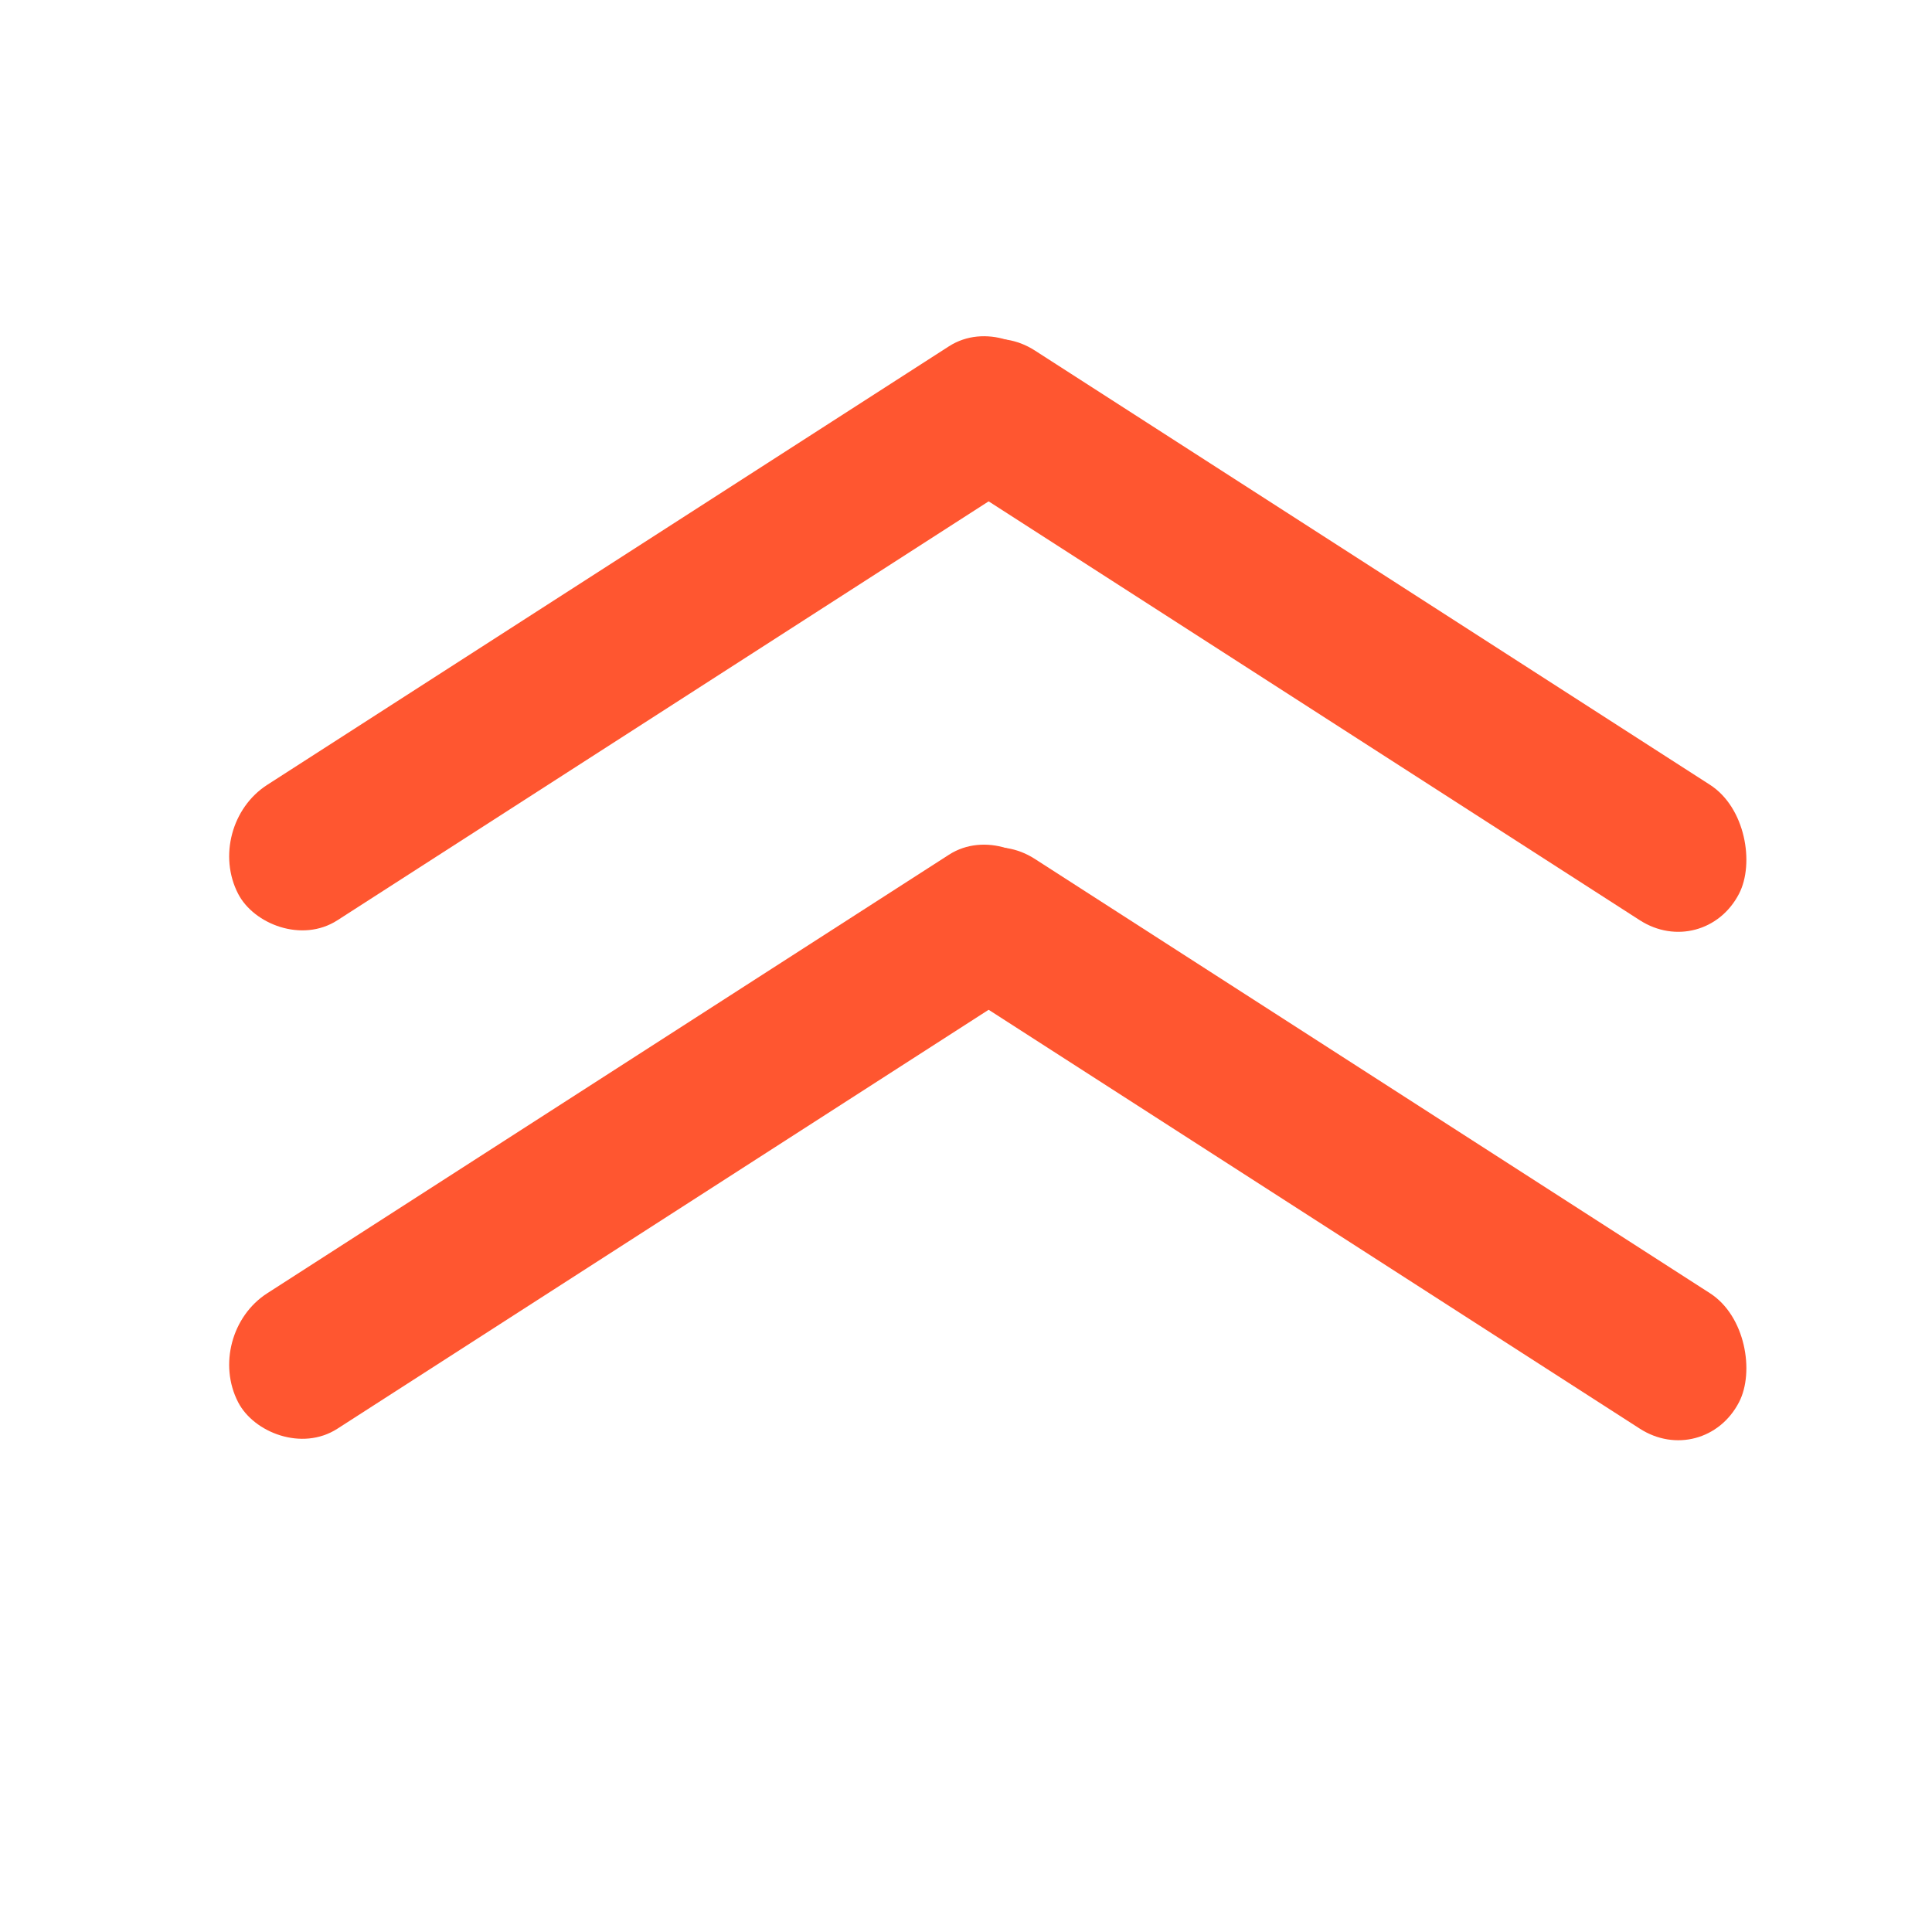 <svg width="19" height="19" viewBox="0 0 19 19" fill="none" xmlns="http://www.w3.org/2000/svg">
<rect width="9.395" height="1.5" rx="0.75" transform="matrix(0.841 0.541 -0.46 0.888 9.546 3.041)" fill="#FF5630"/>
<rect width="9.472" height="1.5" rx="0.75" transform="matrix(-0.841 0.541 -0.46 -0.888 10.653 4.332)" fill="#FF5630"/>
<rect width="9.395" height="1.5" rx="0.75" transform="matrix(0.841 0.541 -0.46 0.888 9.546 8.041)" fill="#FF5630"/>
<rect width="9.472" height="1.5" rx="0.75" transform="matrix(-0.841 0.541 -0.46 -0.888 10.653 9.332)" fill="#FF5630"/>
</svg>
